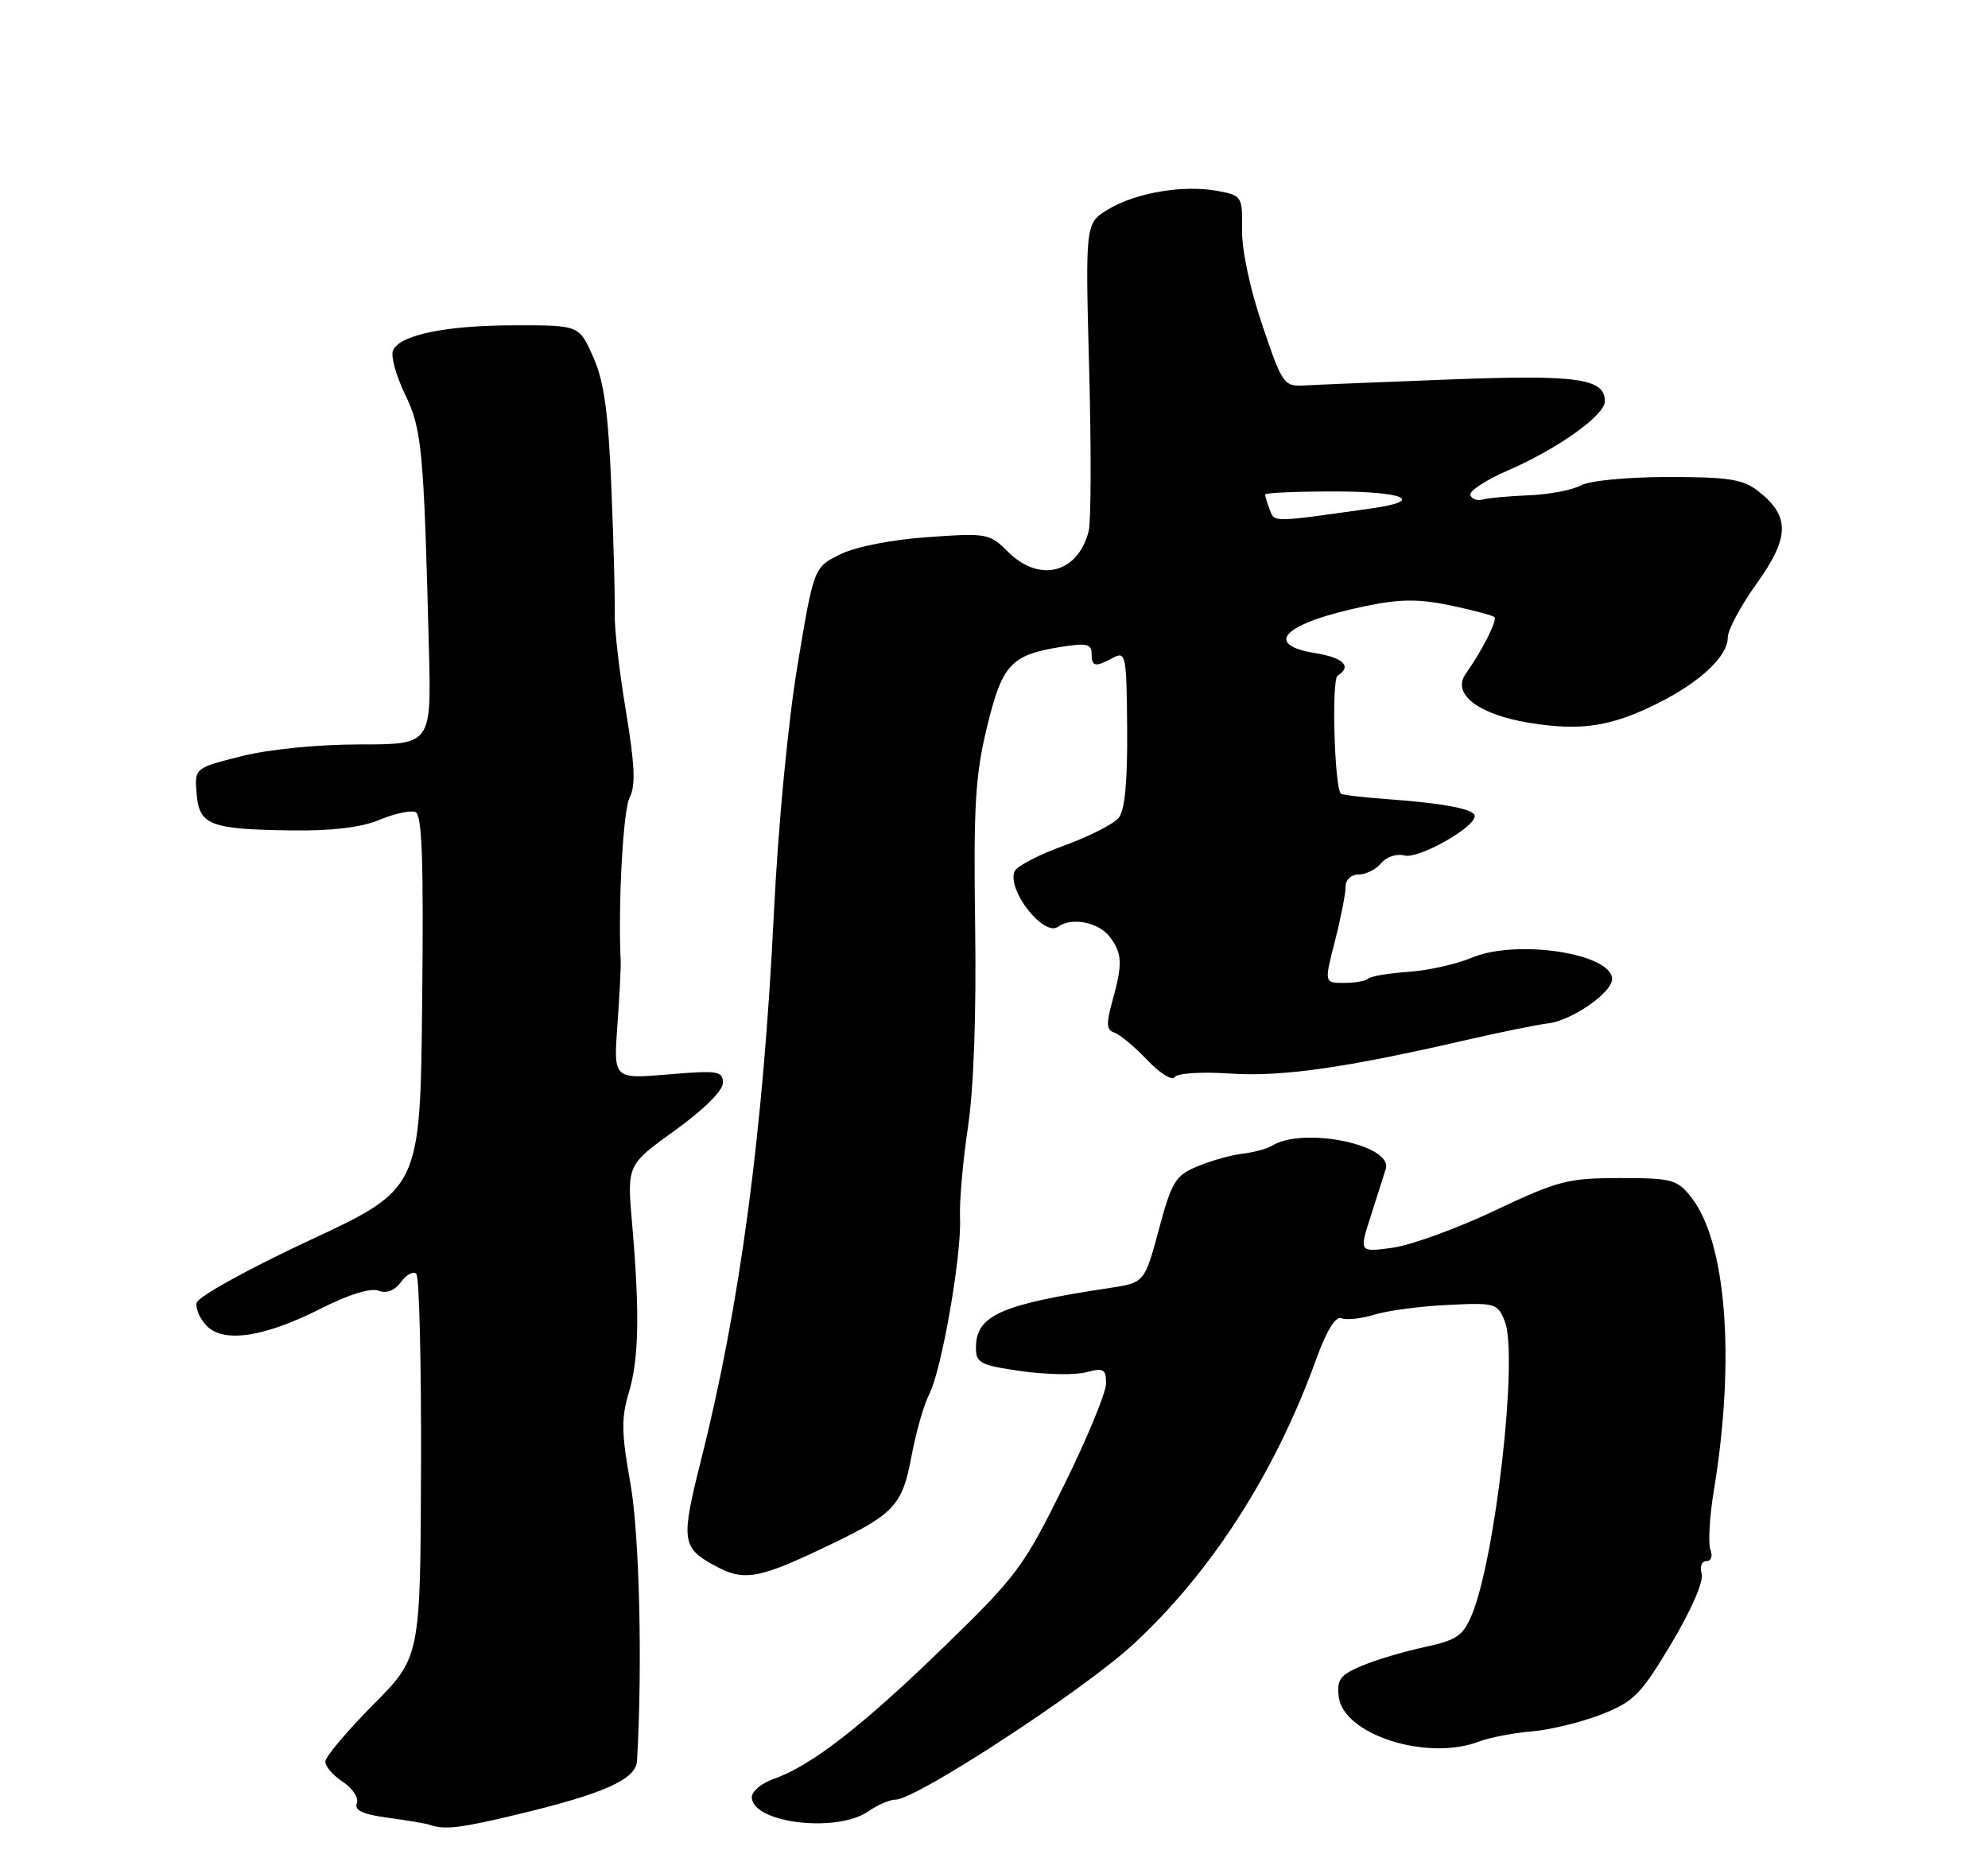<?xml version="1.0" encoding="UTF-8" standalone="no"?>
<!DOCTYPE svg PUBLIC "-//W3C//DTD SVG 1.1//EN" "http://www.w3.org/Graphics/SVG/1.1/DTD/svg11.dtd" >
<svg xmlns="http://www.w3.org/2000/svg" xmlns:xlink="http://www.w3.org/1999/xlink" version="1.1" viewBox="0 0 275 256">
 <g >
 <path fill="currentColor"
d=" M 71.61 251.04 C 83.57 248.17 87.98 246.20 88.12 243.64 C 88.89 230.35 88.45 212.19 87.20 205.21 C 85.96 198.34 85.93 196.19 86.98 192.71 C 88.38 188.06 88.51 181.65 87.44 169.34 C 86.73 161.18 86.73 161.18 93.36 156.41 C 97.33 153.56 100.00 150.91 100.00 149.83 C 100.00 148.19 99.30 148.08 92.44 148.66 C 84.87 149.30 84.87 149.30 85.40 141.90 C 85.70 137.83 85.90 133.82 85.86 133.00 C 85.48 125.18 86.20 112.07 87.09 110.36 C 87.95 108.74 87.82 105.87 86.58 98.36 C 85.67 92.94 84.98 86.92 85.04 85.00 C 85.09 83.08 84.89 75.28 84.58 67.67 C 84.15 57.02 83.57 52.82 82.07 49.42 C 80.11 45.00 80.11 45.00 71.31 45.01 C 61.62 45.01 55.19 46.35 54.35 48.54 C 54.05 49.32 54.81 52.03 56.03 54.56 C 58.37 59.40 58.62 62.07 59.33 89.75 C 59.67 103.00 59.67 103.00 49.79 103.00 C 43.97 103.00 37.24 103.67 33.40 104.63 C 26.90 106.27 26.90 106.27 27.20 109.85 C 27.57 114.20 29.05 114.76 40.63 114.90 C 45.94 114.97 50.05 114.46 52.49 113.44 C 54.55 112.58 56.78 112.09 57.46 112.35 C 58.39 112.70 58.61 118.99 58.40 138.64 C 58.13 164.47 58.13 164.47 42.81 171.62 C 34.33 175.58 27.37 179.43 27.20 180.26 C 27.04 181.08 27.68 182.54 28.63 183.49 C 31.01 185.86 36.64 184.99 44.44 181.03 C 48.22 179.11 51.27 178.17 52.34 178.58 C 53.48 179.01 54.58 178.59 55.47 177.38 C 56.22 176.35 57.17 175.84 57.59 176.25 C 58.00 176.67 58.29 188.77 58.24 203.15 C 58.15 229.30 58.15 229.30 51.57 235.92 C 47.96 239.57 45.00 243.09 45.00 243.75 C 45.00 244.41 46.10 245.67 47.44 246.55 C 48.78 247.43 49.65 248.76 49.36 249.50 C 48.99 250.48 50.19 251.04 53.67 251.51 C 56.33 251.86 58.95 252.31 59.50 252.50 C 61.54 253.20 63.69 252.94 71.61 251.04 Z  M 120.15 250.60 C 121.41 249.72 123.09 249.00 123.88 249.00 C 126.74 249.00 149.94 233.83 156.81 227.47 C 167.57 217.51 176.37 203.81 182.02 188.20 C 183.52 184.05 184.74 182.07 185.59 182.40 C 186.30 182.67 188.37 182.44 190.19 181.88 C 192.01 181.33 196.57 180.72 200.32 180.55 C 206.89 180.23 207.17 180.32 208.17 182.86 C 210.03 187.64 206.88 215.58 203.58 223.47 C 202.38 226.34 201.48 226.94 197.08 227.89 C 194.27 228.49 190.37 229.65 188.42 230.47 C 185.40 231.73 184.91 232.37 185.18 234.73 C 185.79 239.99 197.35 243.72 204.57 240.97 C 206.06 240.41 209.35 239.77 211.89 239.56 C 214.42 239.35 218.75 238.29 221.50 237.22 C 226.01 235.45 226.96 234.49 231.21 227.38 C 233.97 222.75 235.70 218.78 235.39 217.75 C 235.10 216.78 235.39 216.00 236.04 216.00 C 236.70 216.00 236.95 215.31 236.60 214.41 C 236.27 213.53 236.48 209.82 237.09 206.16 C 240.07 188.02 238.81 171.84 233.95 165.66 C 232.00 163.19 231.31 163.00 224.06 163.00 C 216.90 163.00 215.50 163.36 206.77 167.50 C 201.54 169.98 195.18 172.29 192.64 172.64 C 188.01 173.27 188.01 173.27 189.58 168.38 C 190.44 165.70 191.38 162.71 191.69 161.75 C 192.73 158.40 180.29 155.85 175.97 158.52 C 175.28 158.95 173.44 159.44 171.88 159.63 C 170.32 159.81 167.52 160.59 165.66 161.37 C 162.59 162.65 162.09 163.47 160.30 170.13 C 158.32 177.48 158.32 177.48 153.41 178.22 C 138.40 180.49 135.00 182.01 135.00 186.48 C 135.00 188.59 135.62 188.91 141.25 189.71 C 144.69 190.20 148.74 190.27 150.25 189.87 C 152.66 189.23 153.00 189.42 153.00 191.43 C 153.00 192.69 150.36 199.08 147.13 205.61 C 141.58 216.85 140.67 218.07 130.38 228.05 C 119.14 238.95 112.16 244.35 106.99 246.15 C 105.34 246.73 104.00 247.85 104.00 248.65 C 104.00 252.24 115.78 253.67 120.15 250.60 Z  M 115.12 213.59 C 123.70 209.46 124.85 208.19 126.08 201.52 C 126.69 198.23 127.79 194.37 128.53 192.93 C 130.26 189.60 133.04 173.64 132.80 168.47 C 132.70 166.28 133.19 160.68 133.89 156.00 C 134.70 150.68 135.07 140.21 134.89 128.00 C 134.66 111.58 134.91 107.26 136.52 100.64 C 138.63 91.92 139.82 90.62 146.75 89.51 C 150.25 88.94 151.00 89.10 151.00 90.41 C 151.00 92.26 151.46 92.36 153.98 91.01 C 155.73 90.07 155.84 90.63 155.92 100.81 C 155.98 108.09 155.60 112.11 154.75 113.16 C 154.06 114.01 150.65 115.74 147.16 117.01 C 143.67 118.27 140.60 119.88 140.33 120.58 C 139.32 123.21 144.40 129.67 146.36 128.23 C 148.21 126.86 151.97 127.59 153.51 129.62 C 155.25 131.91 155.31 133.35 153.89 138.46 C 153.00 141.65 153.05 142.52 154.14 142.87 C 154.89 143.11 156.93 144.81 158.69 146.66 C 160.44 148.50 162.15 149.57 162.47 149.04 C 162.82 148.49 166.13 148.27 170.18 148.54 C 177.33 149.01 186.10 147.76 202.99 143.86 C 207.67 142.79 212.68 141.77 214.14 141.60 C 217.42 141.21 223.00 137.35 223.00 135.47 C 223.00 131.92 209.81 129.91 203.62 132.50 C 201.49 133.40 197.52 134.29 194.80 134.47 C 192.08 134.66 189.58 135.08 189.26 135.41 C 188.93 135.73 187.43 136.00 185.92 136.00 C 183.18 136.00 183.18 136.00 184.65 130.25 C 185.46 127.09 186.13 123.71 186.13 122.75 C 186.12 121.73 186.88 121.00 187.94 121.00 C 188.94 121.00 190.34 120.29 191.06 119.43 C 191.78 118.55 193.22 118.08 194.30 118.37 C 196.23 118.87 204.00 114.51 204.00 112.91 C 204.00 111.95 199.79 111.14 191.65 110.55 C 188.43 110.32 185.65 109.98 185.48 109.81 C 184.59 108.92 184.18 94.01 185.03 93.48 C 187.06 92.23 185.85 91.00 182.00 90.38 C 174.50 89.18 177.70 86.17 188.94 83.85 C 193.70 82.87 196.26 82.85 200.66 83.77 C 203.76 84.42 206.48 85.15 206.72 85.38 C 207.15 85.82 205.04 89.99 202.75 93.24 C 200.79 96.01 204.48 98.86 211.55 100.01 C 218.69 101.18 222.88 100.54 229.38 97.28 C 235.21 94.36 239.00 90.79 239.00 88.21 C 239.00 87.17 240.81 83.79 243.03 80.70 C 247.57 74.35 247.63 71.42 243.25 67.98 C 241.12 66.31 239.19 66.00 230.80 66.00 C 225.15 66.00 219.93 66.50 218.69 67.16 C 217.49 67.81 214.26 68.42 211.51 68.53 C 208.75 68.64 205.88 68.90 205.13 69.11 C 204.37 69.33 203.59 69.05 203.39 68.50 C 203.20 67.95 205.53 66.42 208.57 65.10 C 215.46 62.12 222.00 57.46 222.00 55.53 C 222.00 52.36 218.23 51.83 200.67 52.50 C 191.23 52.86 182.15 53.23 180.50 53.33 C 177.59 53.49 177.41 53.24 174.62 45.00 C 172.93 40.04 171.76 34.54 171.81 31.78 C 171.88 27.18 171.80 27.05 168.44 26.42 C 163.74 25.54 157.09 26.66 153.28 28.98 C 150.13 30.89 150.13 30.89 150.66 50.98 C 150.96 62.03 150.93 72.15 150.60 73.47 C 149.13 79.31 143.79 80.69 139.45 76.36 C 136.89 73.80 136.53 73.74 128.32 74.32 C 123.30 74.67 118.36 75.65 116.21 76.71 C 112.58 78.50 112.58 78.50 110.33 92.00 C 109.02 99.82 107.64 114.28 107.05 126.37 C 105.56 156.74 102.36 180.68 96.94 202.17 C 94.19 213.05 94.32 214.13 98.75 216.56 C 102.97 218.88 104.83 218.54 115.12 213.59 Z  M 175.65 70.53 C 175.29 69.60 175.00 68.65 175.00 68.42 C 175.00 68.19 179.28 68.00 184.50 68.00 C 194.32 68.00 197.20 69.29 189.75 70.34 C 175.89 72.30 176.33 72.30 175.65 70.53 Z "/>
</g>
</svg>